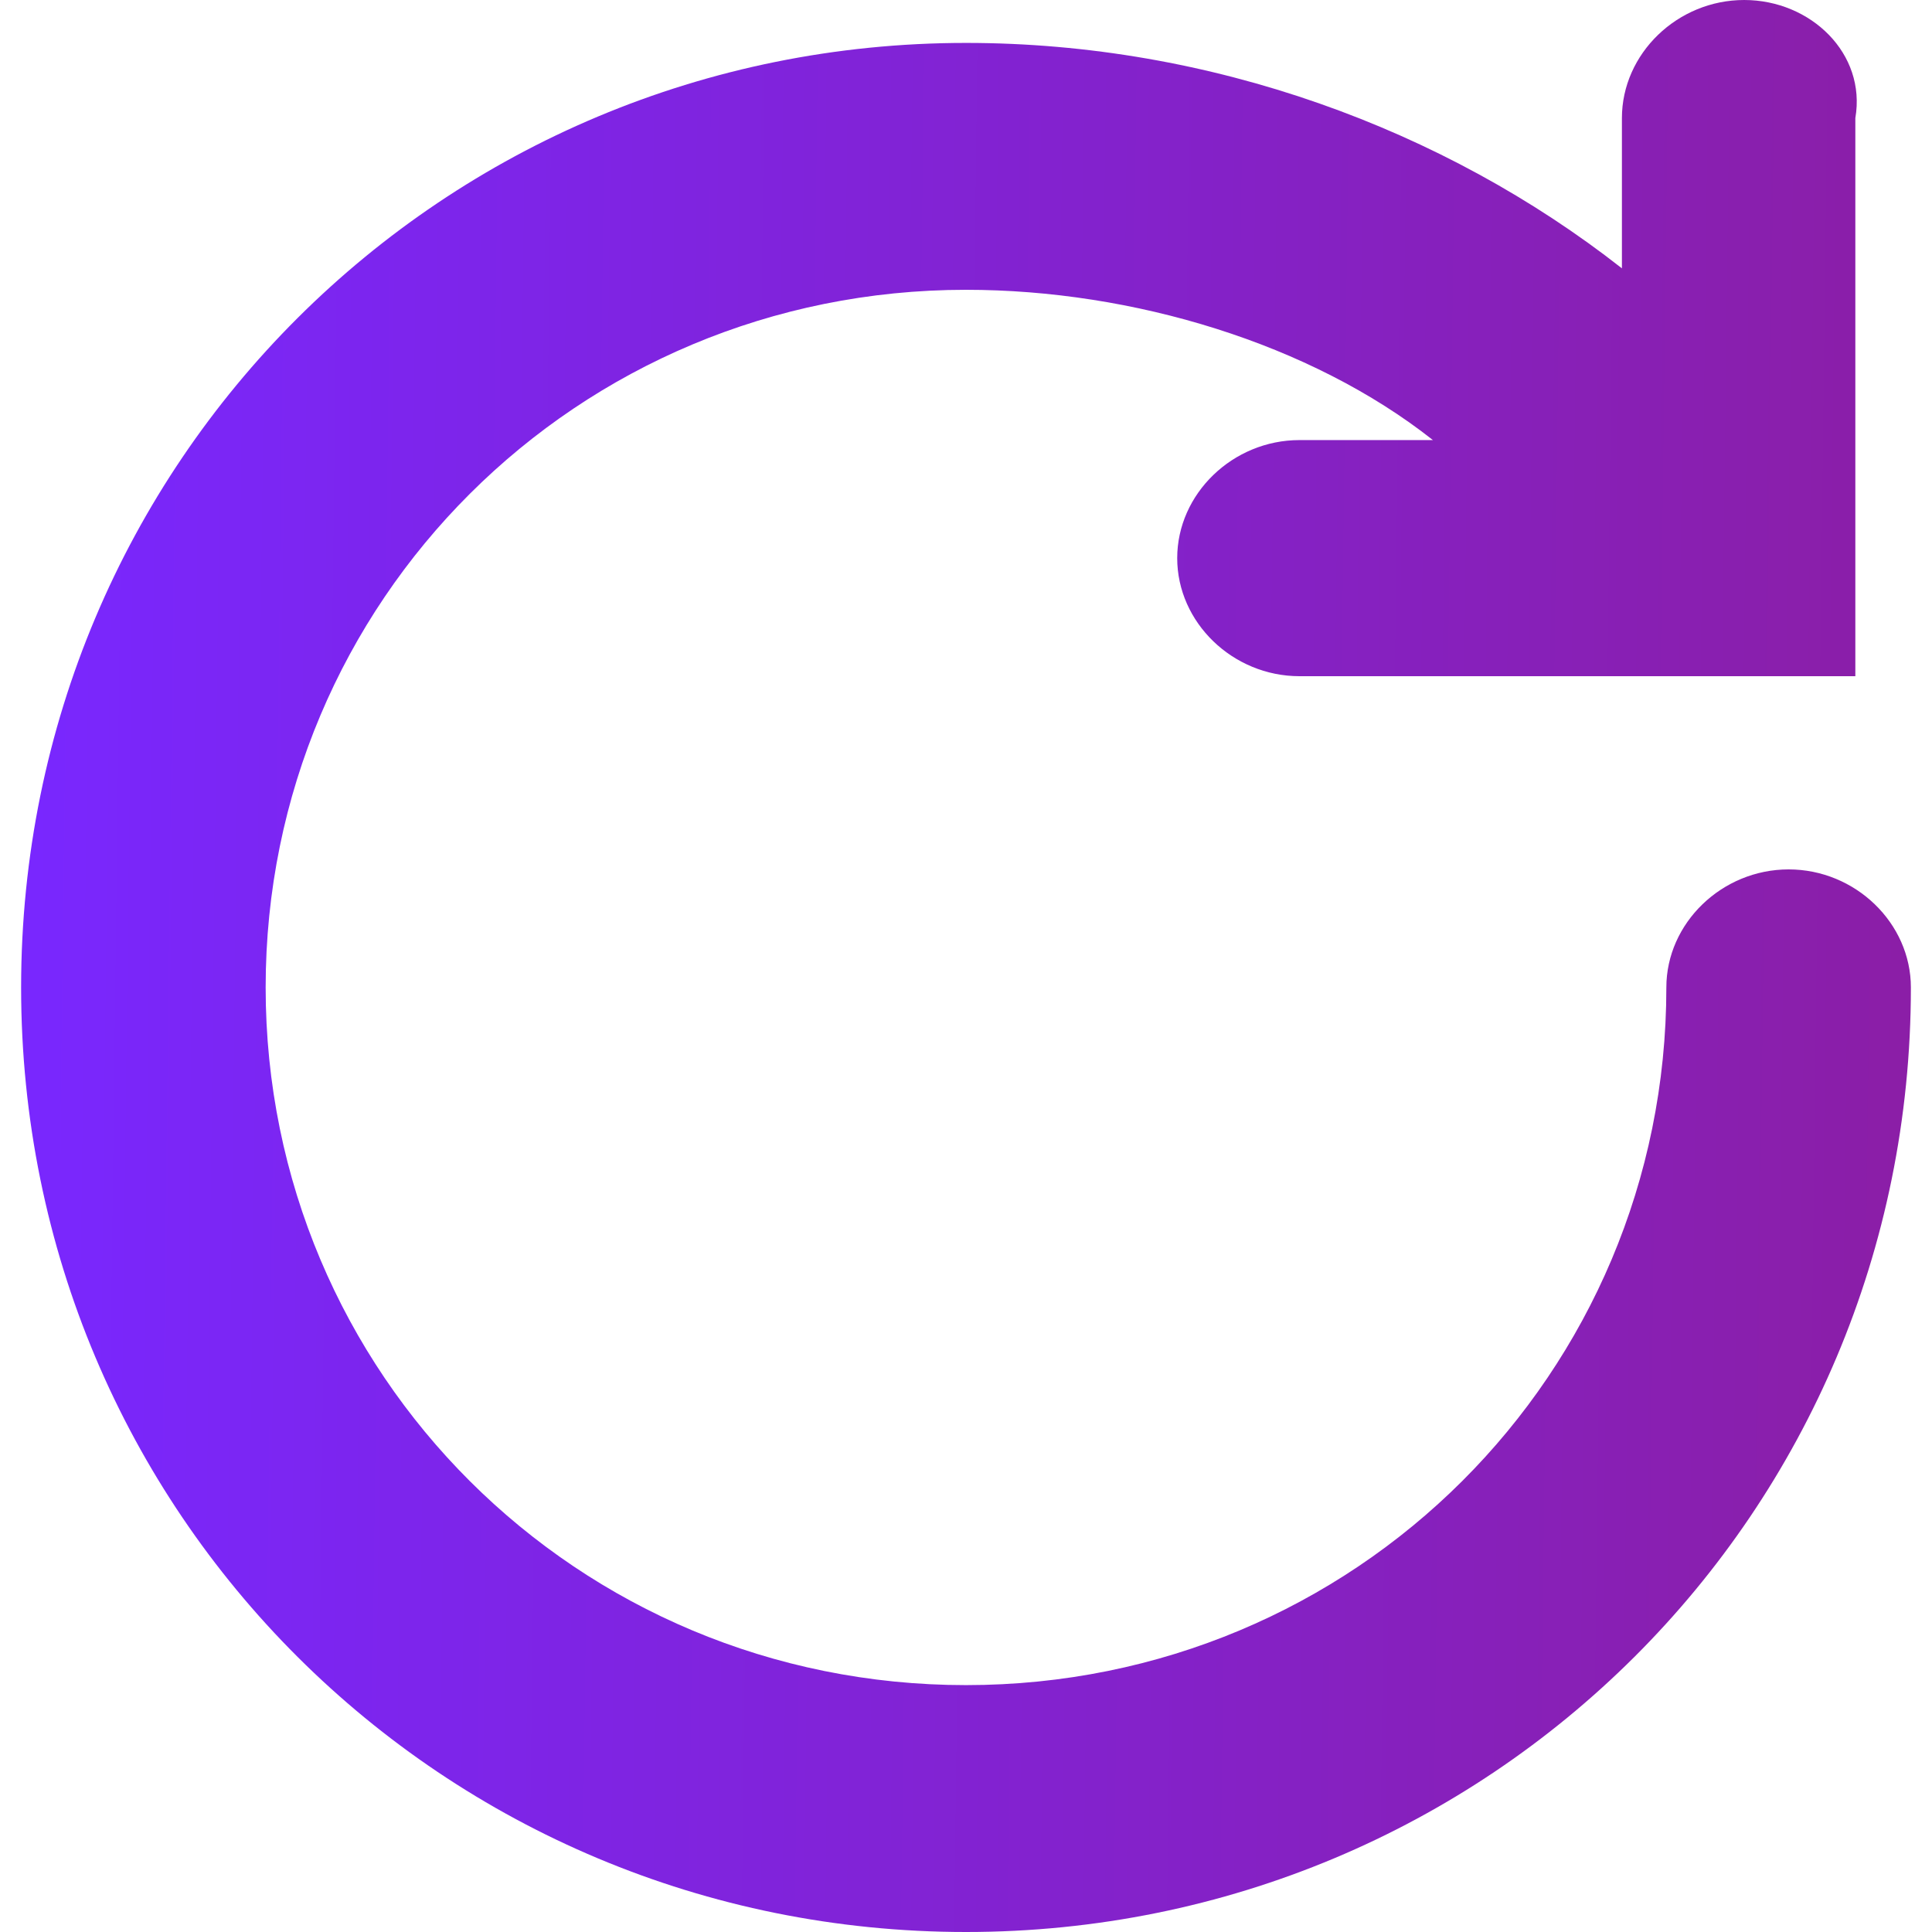 <svg width="28" height="28" viewBox="0 0 28 28" fill="none" xmlns="http://www.w3.org/2000/svg">
<path d="M25.922 12.6C24.956 12.6 24.15 13.378 24.15 14.311C24.15 19.911 19.639 24.422 14 24.422C8.361 24.422 3.85 19.911 3.85 14.311C3.85 8.711 8.361 4.2 14 4.2C16.417 4.2 18.994 4.978 20.767 6.378H18.833C17.867 6.378 17.061 7.156 17.061 8.089C17.061 9.022 17.867 9.8 18.833 9.8H26.889V1.711C27.05 0.778 26.244 0 25.278 0C24.311 0 23.506 0.778 23.506 1.711V3.889C20.928 1.867 17.544 0.622 14 0.622C6.428 0.622 0.306 6.689 0.306 14.311C0.306 21.933 6.428 28 14 28C21.572 28 27.694 21.933 27.694 14.311C27.694 13.378 26.889 12.6 25.922 12.6Z" fill="url(#paint0_linear_324_1614)"/>
<defs>
<linearGradient id="paint0_linear_324_1614" x1="0.306" y1="0" x2="28.035" y2="0.342" gradientUnits="userSpaceOnUse">
<stop stop-color="#7927FF"/>
<stop offset="1" stop-color="#8B1EA6"/>
</linearGradient>
</defs>
</svg>
